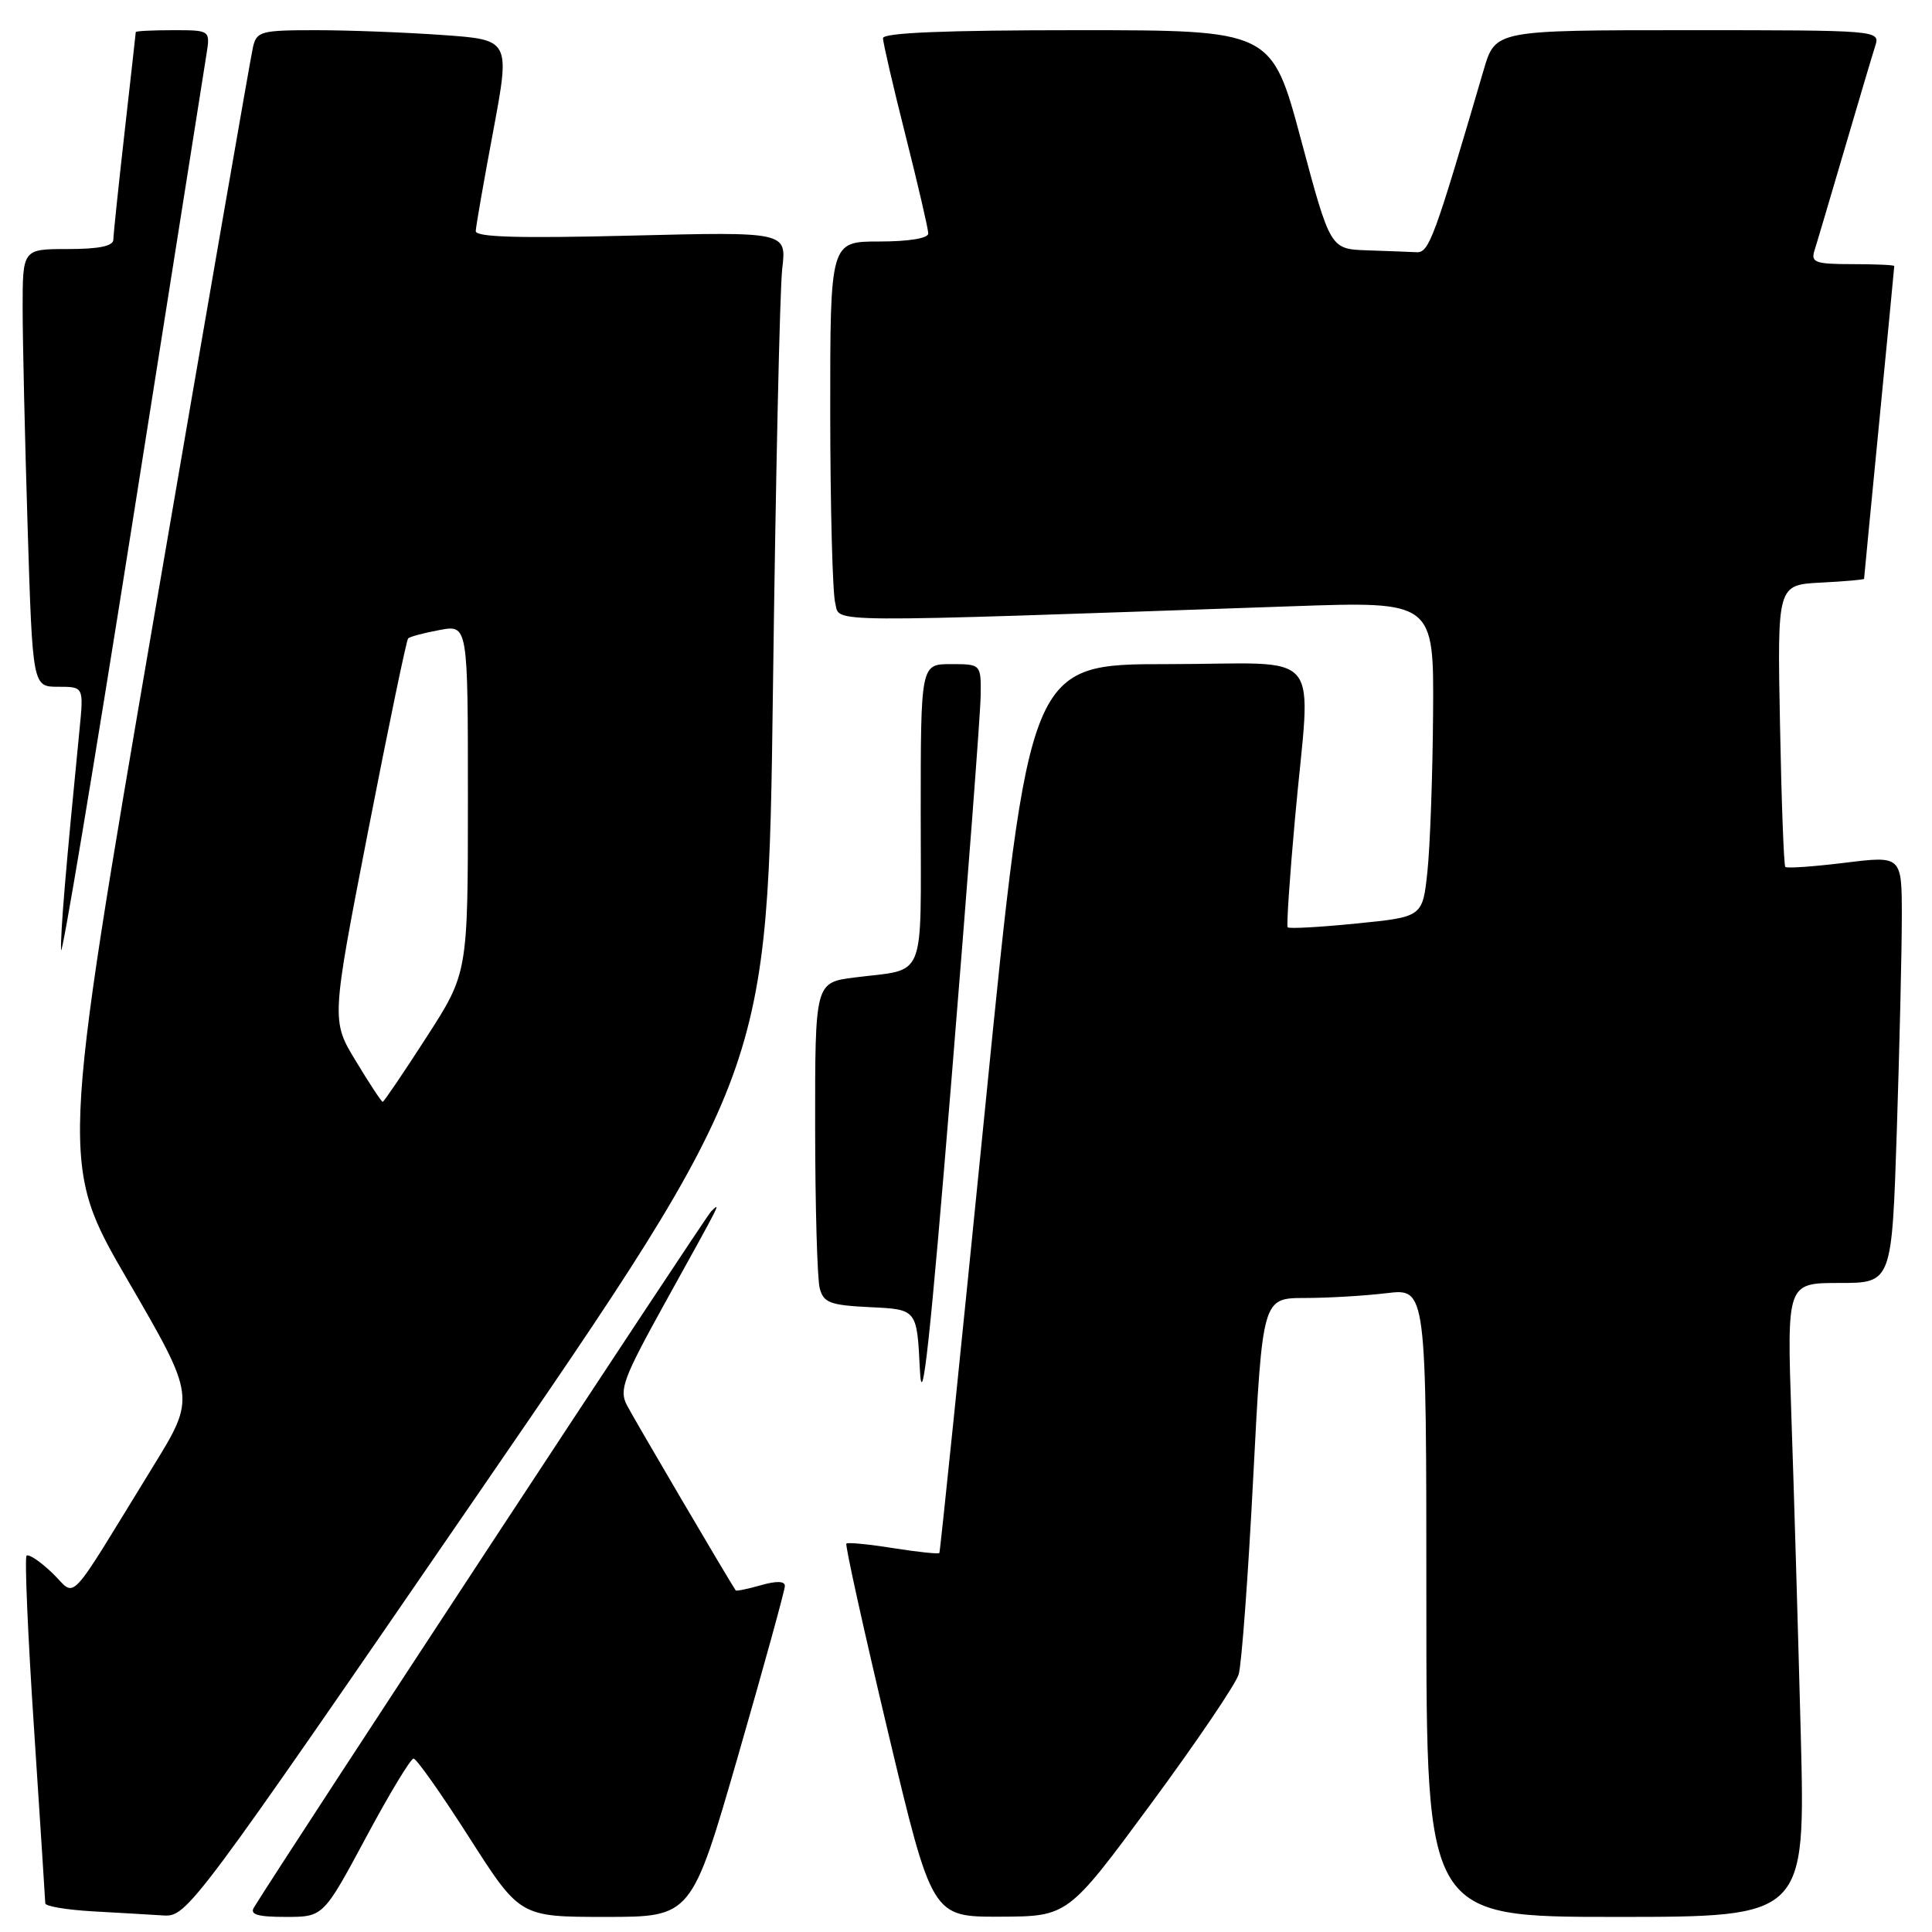 <?xml version="1.0" encoding="UTF-8" standalone="no"?>
<!DOCTYPE svg PUBLIC "-//W3C//DTD SVG 1.1//EN" "http://www.w3.org/Graphics/SVG/1.1/DTD/svg11.dtd" >
<svg xmlns="http://www.w3.org/2000/svg" xmlns:xlink="http://www.w3.org/1999/xlink" version="1.1" viewBox="0 0 256 256">
 <g >
 <path fill="currentColor"
d=" M 63.30 198.02 C 101.76 142.04 101.76 142.04 102.42 91.27 C 102.78 63.35 103.33 38.30 103.65 35.60 C 104.23 30.71 104.23 30.71 83.61 31.22 C 68.76 31.59 63.01 31.43 63.04 30.62 C 63.06 30.00 64.10 24.05 65.35 17.39 C 67.61 5.27 67.61 5.27 58.65 4.64 C 53.72 4.29 46.17 4.00 41.87 4.00 C 34.57 4.00 34.00 4.15 33.52 6.25 C 33.23 7.49 27.36 41.29 20.48 81.36 C 7.97 154.23 7.97 154.23 16.95 169.68 C 25.93 185.14 25.93 185.14 20.28 194.32 C 8.57 213.37 10.24 211.61 6.93 208.43 C 5.33 206.90 3.80 205.87 3.52 206.14 C 3.25 206.42 3.69 216.74 4.51 229.07 C 5.32 241.41 5.99 251.82 6.00 252.20 C 6.00 252.59 8.81 253.06 12.25 253.26 C 15.69 253.45 19.93 253.70 21.67 253.81 C 24.78 254.00 25.54 252.98 63.30 198.02 Z  M 48.48 243.50 C 51.57 237.72 54.42 233.01 54.80 233.02 C 55.19 233.03 58.52 237.75 62.20 243.52 C 68.90 254.00 68.90 254.00 80.27 254.00 C 91.63 254.00 91.63 254.00 97.82 232.58 C 101.22 220.79 104.00 210.70 104.00 210.15 C 104.00 209.49 102.89 209.46 100.82 210.05 C 99.07 210.55 97.56 210.86 97.48 210.73 C 96.46 209.21 83.95 187.91 83.07 186.20 C 82.01 184.17 82.59 182.63 88.08 172.70 C 95.78 158.80 95.54 159.27 94.24 160.50 C 93.45 161.25 37.73 246.09 33.65 252.75 C 33.07 253.69 34.14 254.00 37.86 254.00 C 42.84 254.00 42.84 254.00 48.48 243.50 Z  M 152.46 239.08 C 158.49 230.91 163.74 223.16 164.13 221.86 C 164.52 220.56 165.39 208.81 166.06 195.75 C 167.29 172.00 167.29 172.00 172.89 171.99 C 175.98 171.99 180.86 171.70 183.75 171.35 C 189.00 170.72 189.00 170.72 189.00 212.36 C 189.00 254.00 189.00 254.00 214.12 254.00 C 239.23 254.00 239.23 254.00 238.61 229.75 C 238.26 216.41 237.71 197.51 237.37 187.75 C 236.77 170.00 236.77 170.00 243.73 170.00 C 250.68 170.00 250.68 170.00 251.34 149.75 C 251.70 138.61 252.00 125.88 252.00 121.44 C 252.00 113.39 252.00 113.39 244.46 114.32 C 240.31 114.83 236.76 115.08 236.56 114.87 C 236.37 114.67 236.05 106.17 235.86 96.00 C 235.50 77.50 235.50 77.50 241.25 77.20 C 244.41 77.04 247.00 76.81 247.00 76.70 C 247.00 76.59 247.90 67.28 249.00 56.00 C 250.10 44.72 251.00 35.39 251.00 35.25 C 251.00 35.11 248.49 35.00 245.43 35.00 C 240.59 35.00 239.94 34.77 240.41 33.25 C 240.72 32.29 242.51 26.23 244.40 19.80 C 246.29 13.36 248.13 7.17 248.49 6.05 C 249.13 4.02 248.87 4.00 223.64 4.00 C 198.14 4.00 198.14 4.00 196.60 9.25 C 190.01 31.72 189.36 33.50 187.69 33.42 C 186.76 33.37 183.81 33.26 181.14 33.17 C 176.27 33.00 176.27 33.00 172.39 18.50 C 168.50 4.00 168.50 4.00 142.75 4.00 C 125.30 4.00 117.00 4.34 117.00 5.06 C 117.00 5.64 118.35 11.46 120.00 18.00 C 121.65 24.54 123.00 30.36 123.00 30.94 C 123.00 31.58 120.41 32.00 116.50 32.00 C 110.00 32.00 110.00 32.00 110.01 54.75 C 110.02 67.26 110.32 78.58 110.67 79.90 C 111.38 82.57 107.61 82.54 171.25 80.33 C 190.00 79.68 190.00 79.68 189.89 94.59 C 189.83 102.79 189.49 112.20 189.14 115.50 C 188.50 121.50 188.50 121.50 179.71 122.37 C 174.87 122.86 170.78 123.08 170.62 122.87 C 170.46 122.67 170.89 116.20 171.59 108.50 C 173.68 85.31 175.90 88.00 154.70 88.00 C 136.40 88.00 136.40 88.00 130.54 146.75 C 127.31 179.06 124.58 205.63 124.47 205.78 C 124.36 205.94 121.62 205.65 118.38 205.14 C 115.15 204.62 112.34 204.35 112.15 204.53 C 111.96 204.71 114.44 215.92 117.65 229.43 C 123.50 254.00 123.50 254.00 132.50 253.97 C 141.50 253.94 141.50 253.94 152.46 239.08 Z  M 129.94 92.25 C 130.00 88.00 130.00 88.00 126.00 88.00 C 122.00 88.00 122.00 88.00 122.00 107.93 C 122.00 130.40 122.85 128.30 113.25 129.52 C 108.00 130.19 108.00 130.19 108.01 149.34 C 108.02 159.88 108.29 169.49 108.62 170.71 C 109.13 172.63 109.99 172.95 115.35 173.21 C 121.50 173.50 121.50 173.50 121.89 181.50 C 122.18 187.47 123.24 177.72 126.08 143.00 C 128.17 117.42 129.91 94.59 129.94 92.25 Z  M 27.35 7.25 C 27.87 4.00 27.87 4.00 22.94 4.00 C 20.22 4.00 18.00 4.11 17.99 4.25 C 17.98 4.39 17.32 10.35 16.51 17.50 C 15.70 24.65 15.03 31.06 15.02 31.75 C 15.01 32.61 13.12 33.00 9.00 33.00 C 3.00 33.00 3.00 33.00 3.00 40.84 C 3.00 45.15 3.30 58.20 3.66 69.84 C 4.32 91.00 4.32 91.00 7.71 91.00 C 11.10 91.00 11.10 91.00 10.53 96.75 C 8.71 115.15 8.01 123.51 8.09 125.86 C 8.14 127.31 12.38 101.95 17.51 69.50 C 22.64 37.05 27.07 9.04 27.35 7.25 Z  M 47.16 140.61 C 43.89 135.23 43.89 135.23 48.78 110.11 C 51.47 96.30 53.86 84.81 54.08 84.59 C 54.31 84.36 56.19 83.86 58.25 83.48 C 62.00 82.78 62.00 82.78 62.00 105.85 C 62.00 128.93 62.00 128.93 56.49 137.47 C 53.47 142.16 50.86 146.00 50.71 146.00 C 50.55 146.00 48.95 143.58 47.16 140.61 Z "/>
</g>
</svg>